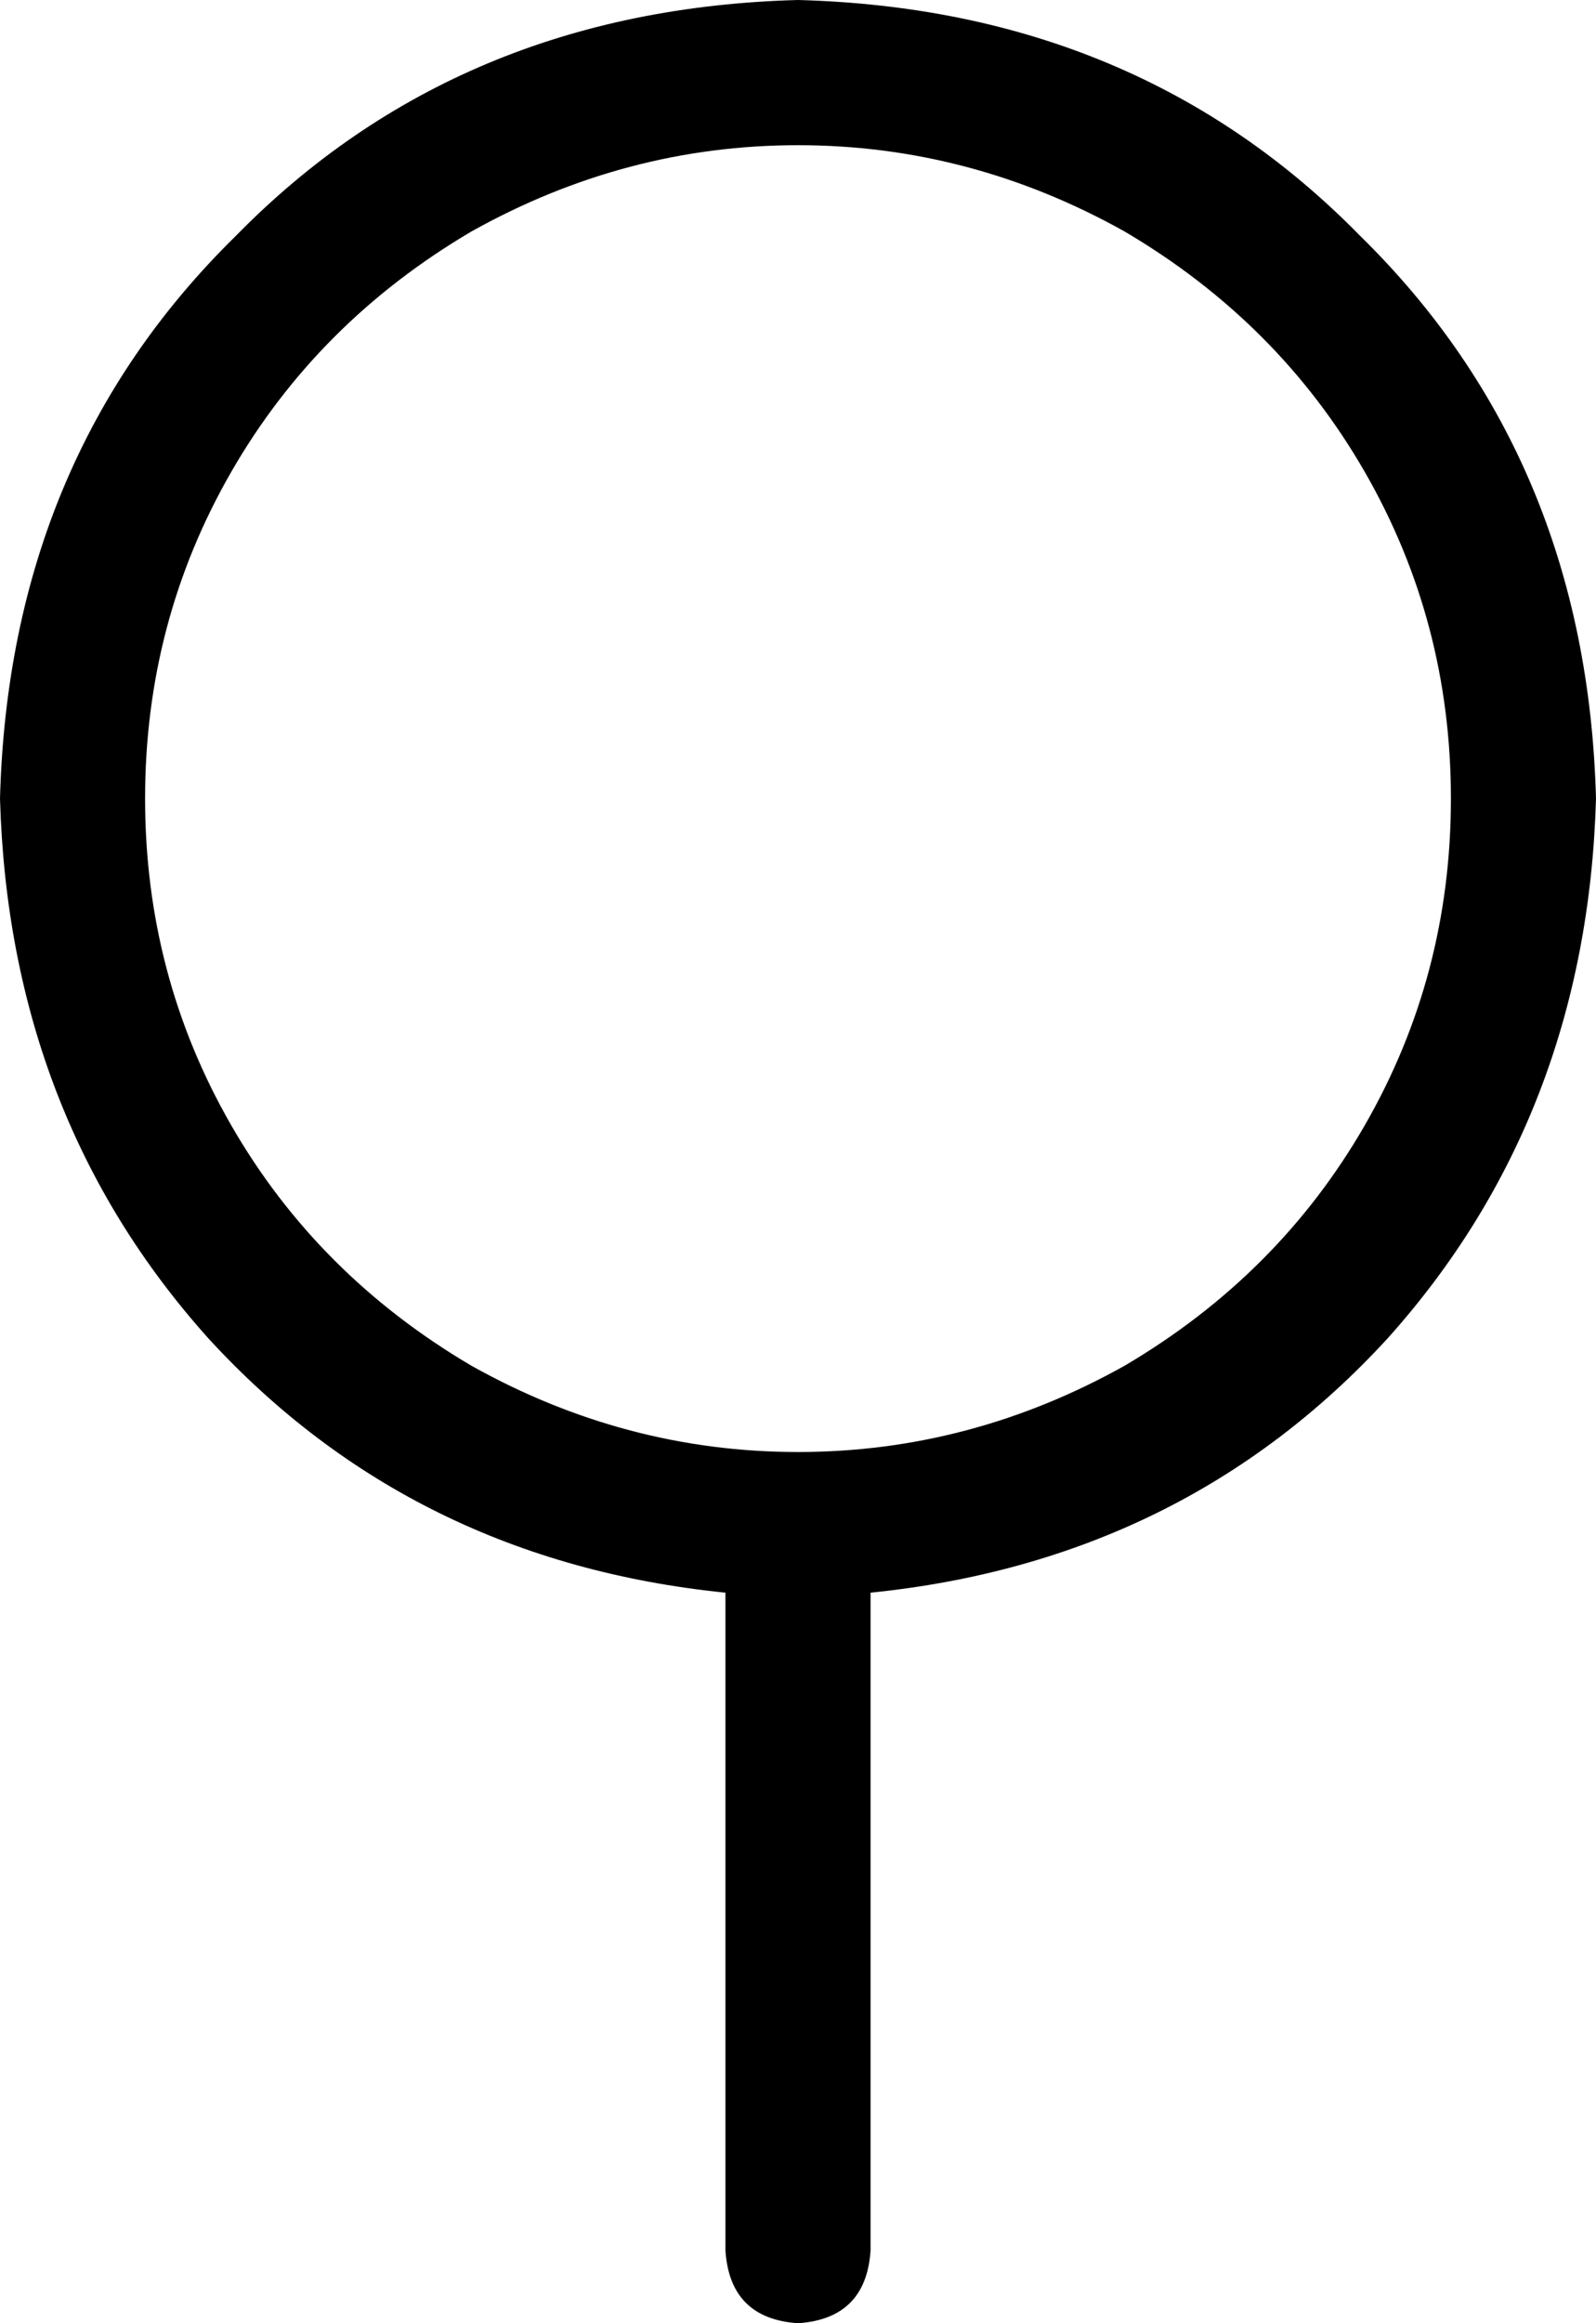 <svg viewBox="0 0 352 512">
  <path
    d="M 32 176 Q 32 137 51 104 L 51 104 Q 70 71 104 51 Q 138 32 176 32 Q 214 32 248 51 Q 282 71 301 104 Q 320 137 320 176 Q 320 215 301 248 Q 282 281 248 301 Q 214 320 176 320 Q 138 320 104 301 Q 70 281 51 248 Q 32 215 32 176 L 32 176 Z M 192 351 Q 261 344 306 295 L 306 295 Q 350 246 352 176 Q 350 101 300 52 Q 251 2 176 0 Q 101 2 52 52 Q 2 101 0 176 Q 2 246 46 295 Q 91 344 160 351 L 160 496 Q 161 511 176 512 Q 191 511 192 496 L 192 351 L 192 351 Z"
  />
</svg>